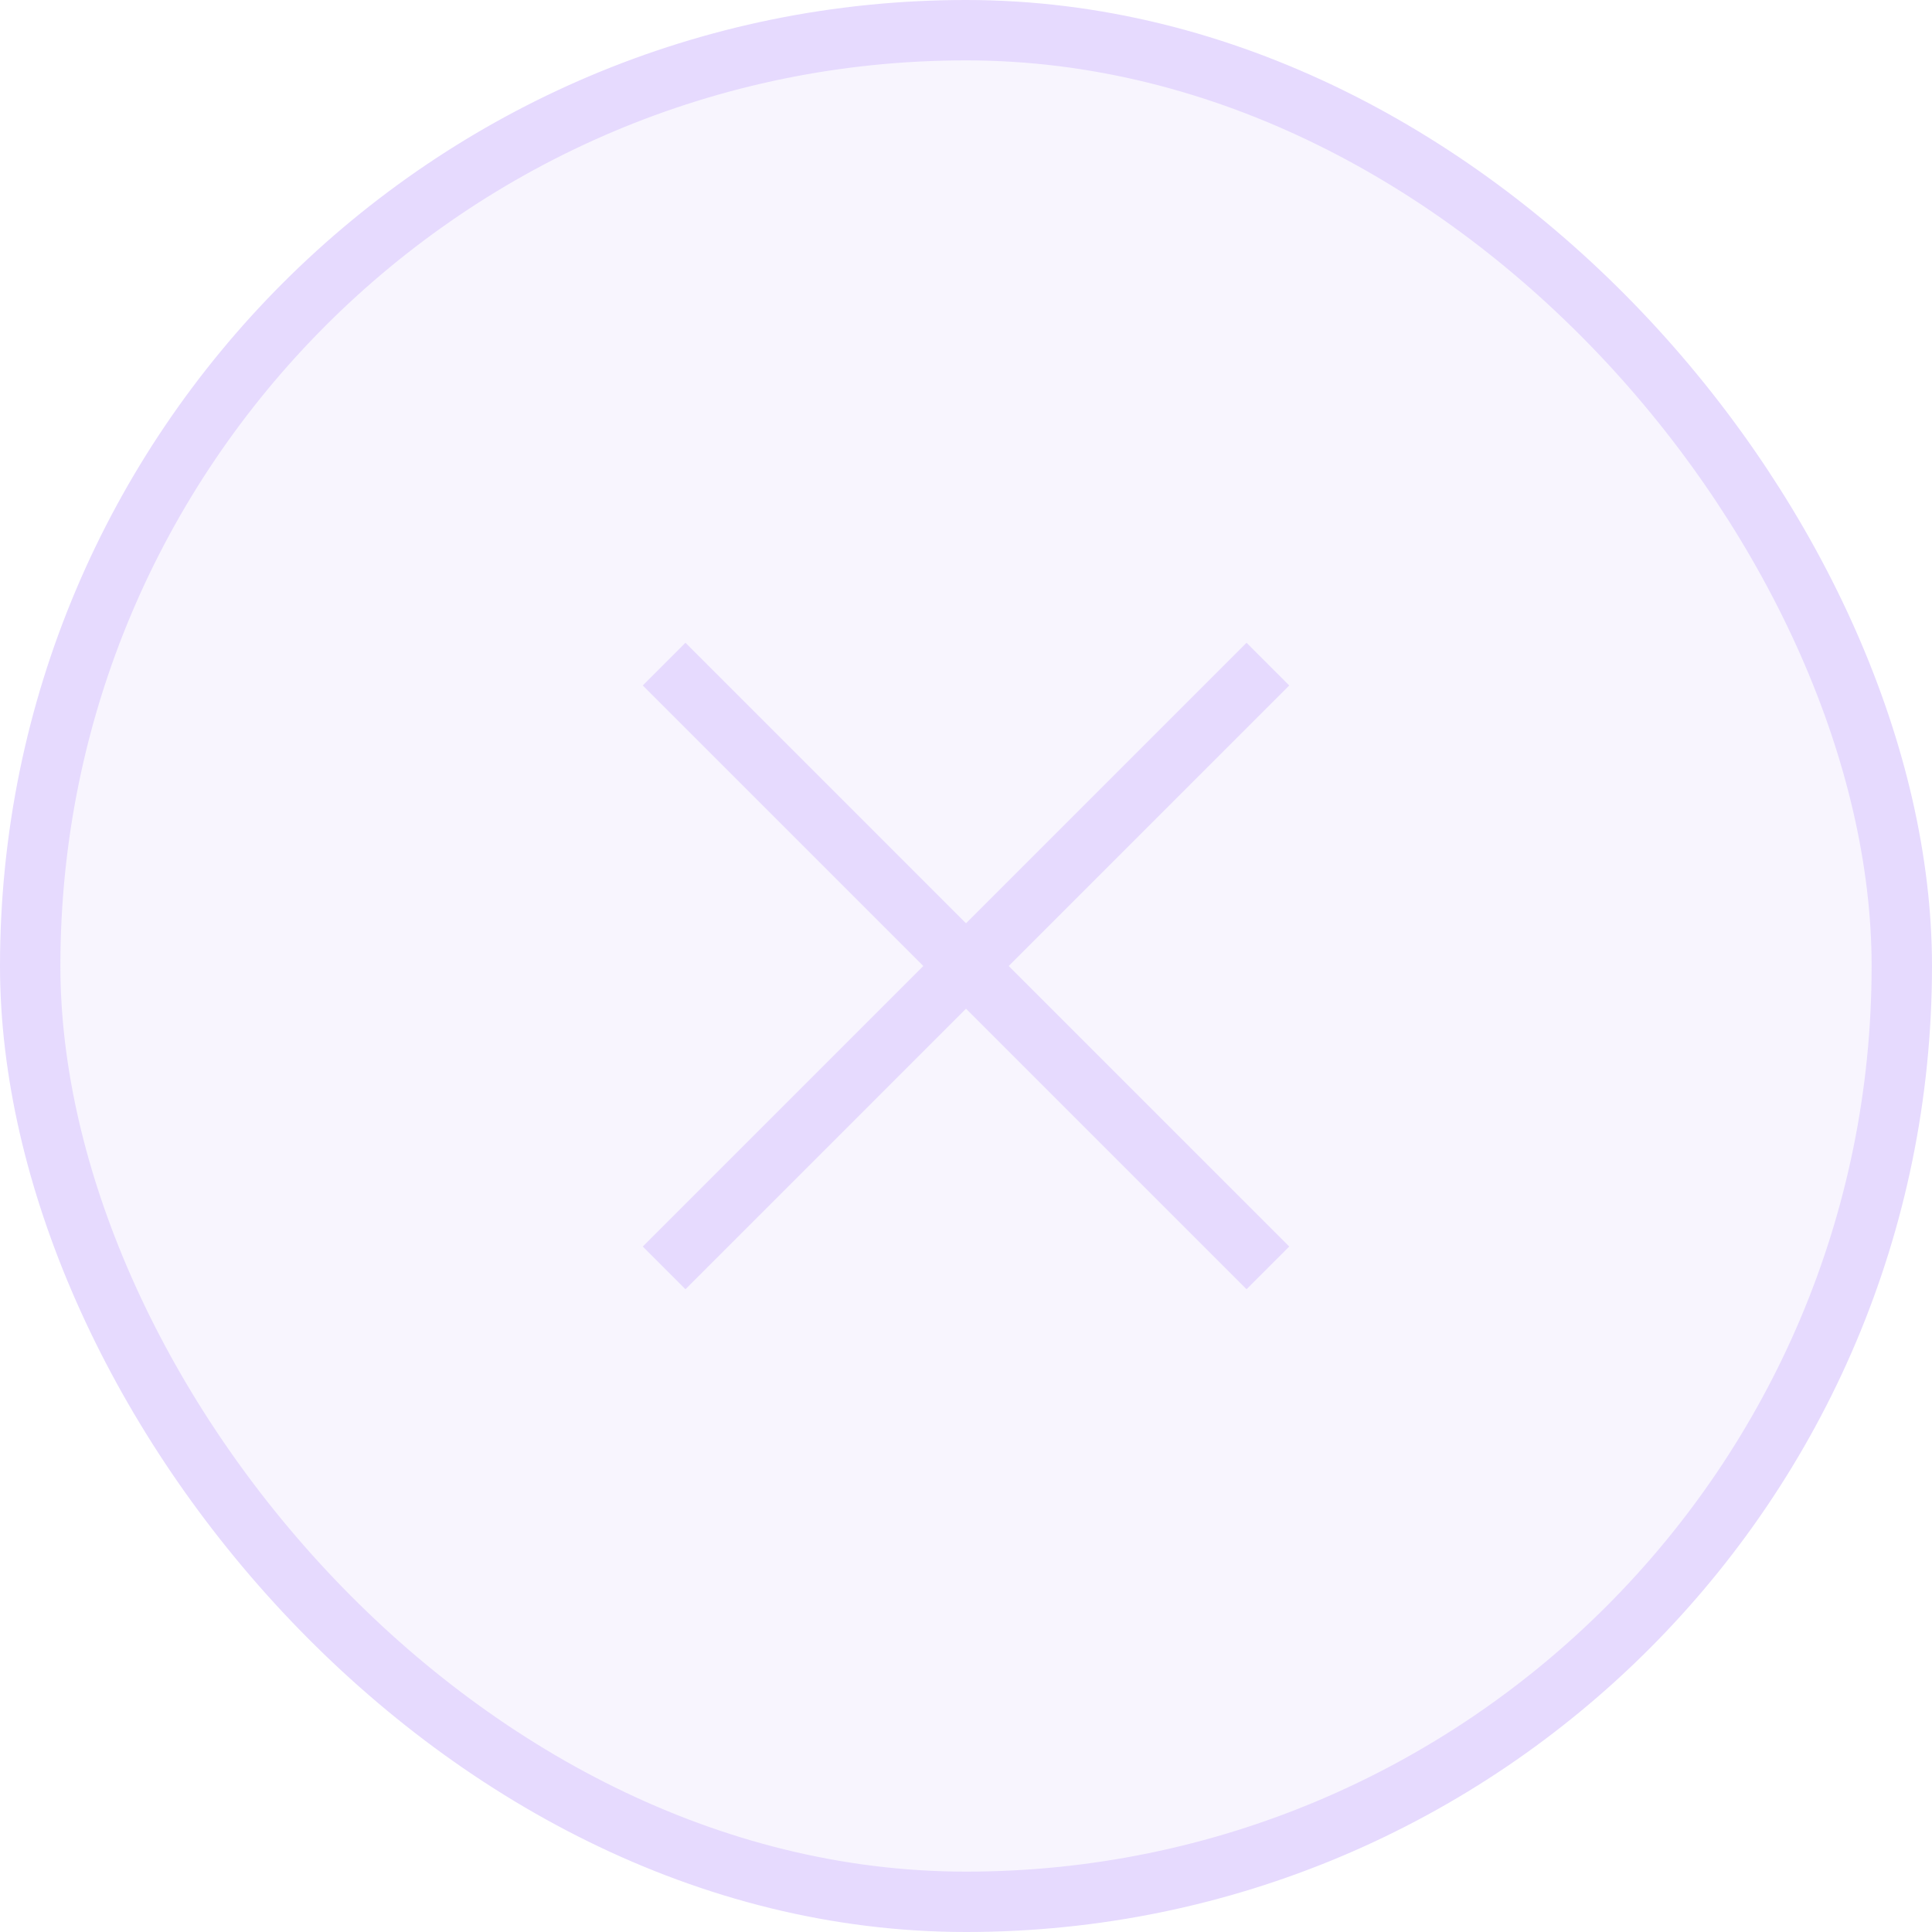 <svg width="24" height="24" viewBox="0 0 32 32" fill="none" xmlns="http://www.w3.org/2000/svg">
<rect x="0.5" y="0.5" width="31" height="31" rx="15.5" fill="#E6DAFE" fill-opacity="0.25"/>
<path d="M11 11L21 21" stroke="#E6DAFE"/>
<path d="M11 21L21 11" stroke="#E6DAFE"/>
<rect x="0.5" y="0.5" width="31" height="31" rx="15.5" stroke="#E6DAFE"/>
</svg>
